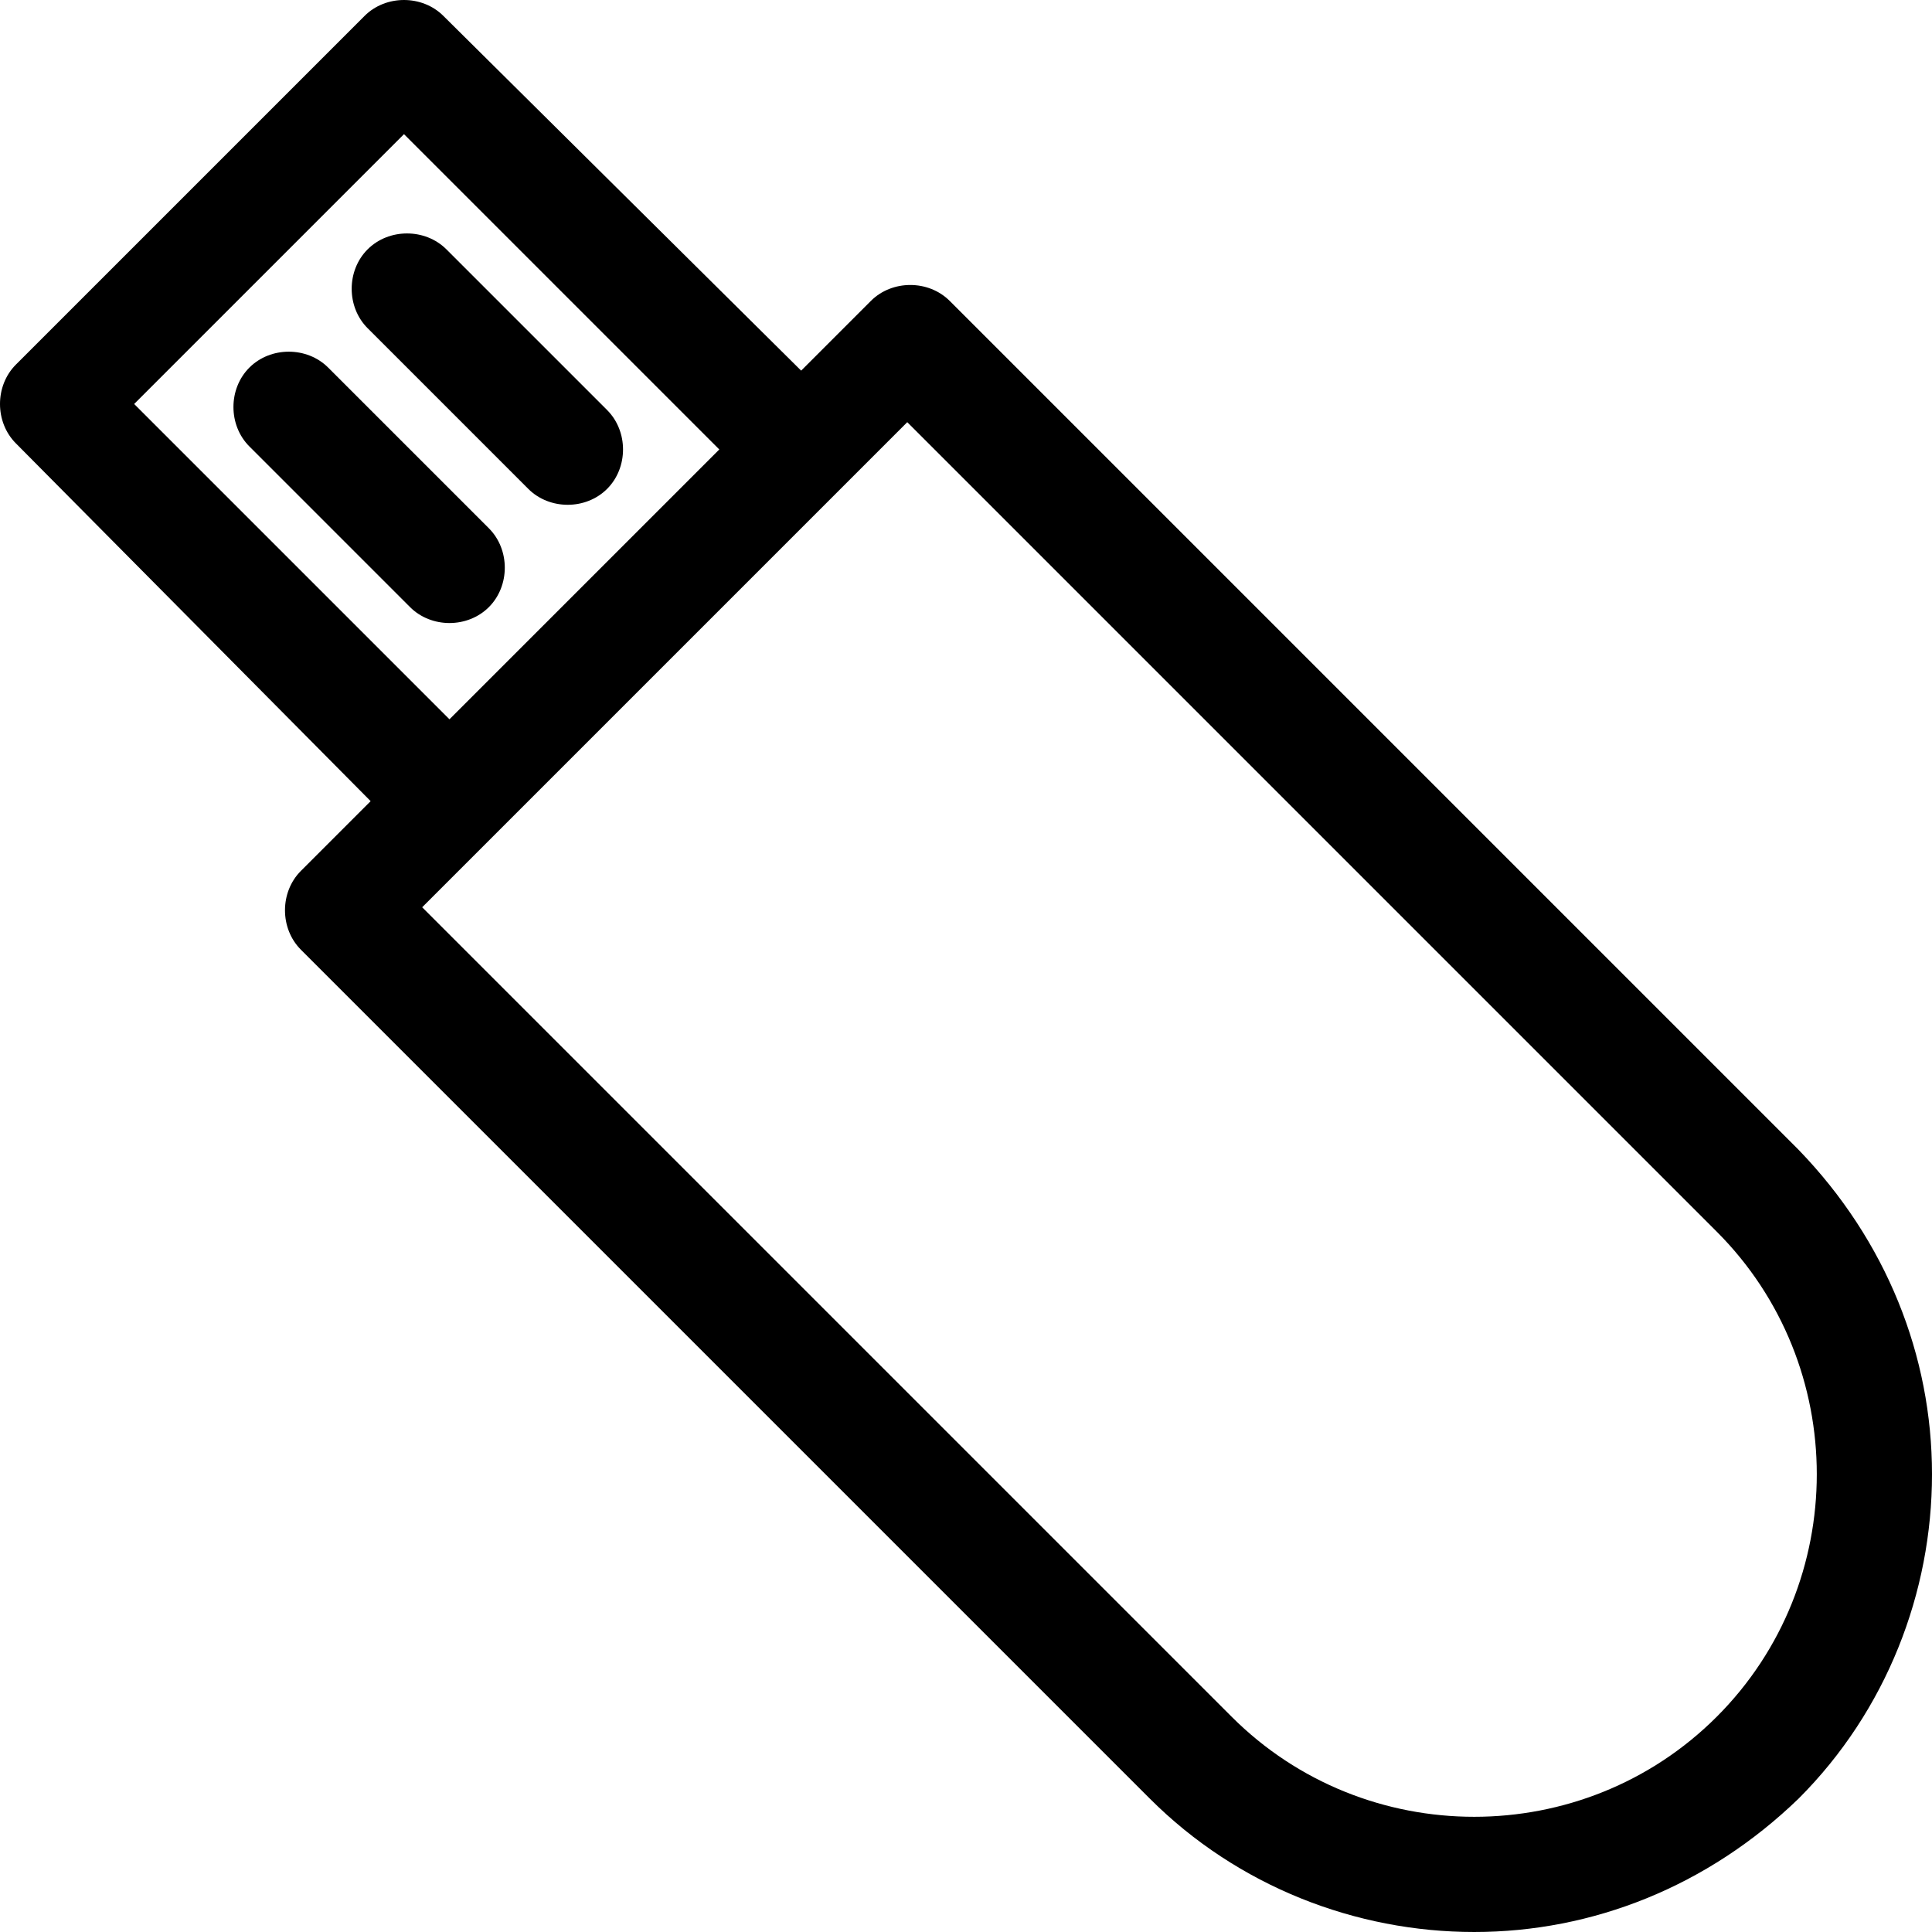 <?xml version="1.0" encoding="iso-8859-1"?>
<!-- Generator: Adobe Illustrator 19.0.0, SVG Export Plug-In . SVG Version: 6.00 Build 0)  -->
<svg version="1.1" id="Capa_1" xmlns="http://www.w3.org/2000/svg" xmlns:xlink="http://www.w3.org/1999/xlink" x="0px" y="0px"
	 viewBox="0 0 254.9 254.9" style="enable-background:new 0 0 254.9 254.9;" xml:space="preserve">
<g>
	<g>
		<path d="M237.3,151.7l-112-112c-2.8-2.8-7.6-2.8-10.4,0l-9.2,9.2L58.5,2.1c-2.8-2.8-7.6-2.8-10.4,0l-46,46
			c-2.8,2.8-2.8,7.6,0,10.4l46.8,47.2l-9.2,9.2c-2.8,2.8-2.8,7.6,0,10.4l112,112c11.6,11.6,27.2,17.6,42.8,17.6
			c15.6,0,30.8-6,42.8-17.6c11.6-11.6,17.6-27.2,17.6-42.8C254.9,178.9,248.9,163.7,237.3,151.7z M17.7,53.3l35.6-35.6l41.6,41.6
			L59.3,94.9L17.7,53.3z M226.5,226.5c-8.8,8.8-20.4,13.2-32,13.2c-11.6,0-23.2-4.4-32-13.2L55.7,119.7l9.2-9.2l46-46l8.8-8.8
			l106.8,106.8c8.8,8.8,13.2,20.4,13.2,32C239.7,206.1,235.3,217.7,226.5,226.5z"/>
	</g>
</g>
<g>
	<g>
		<path d="M80.1,54.1L58.9,32.9c-2.8-2.8-7.6-2.8-10.4,0c-2.8,2.8-2.8,7.6,0,10.4l21.2,21.2c2.8,2.8,7.6,2.8,10.4,0
			C82.9,61.7,82.9,56.9,80.1,54.1z"/>
	</g>
</g>
<g>
	<g>
		<path d="M64.5,69.7L43.3,48.5c-2.8-2.8-7.6-2.8-10.4,0c-2.8,2.8-2.8,7.6,0,10.4l21.2,21.2c2.8,2.8,7.6,2.8,10.4,0
			C67.3,77.3,67.3,72.5,64.5,69.7z"/>
	</g>
</g>
<g>
</g>
<g>
</g>
<g>
</g>
<g>
</g>
<g>
</g>
<g>
</g>
<g>
</g>
<g>
</g>
<g>
</g>
<g>
</g>
<g>
</g>
<g>
</g>
<g>
</g>
<g>
</g>
<g>
</g>
</svg>
